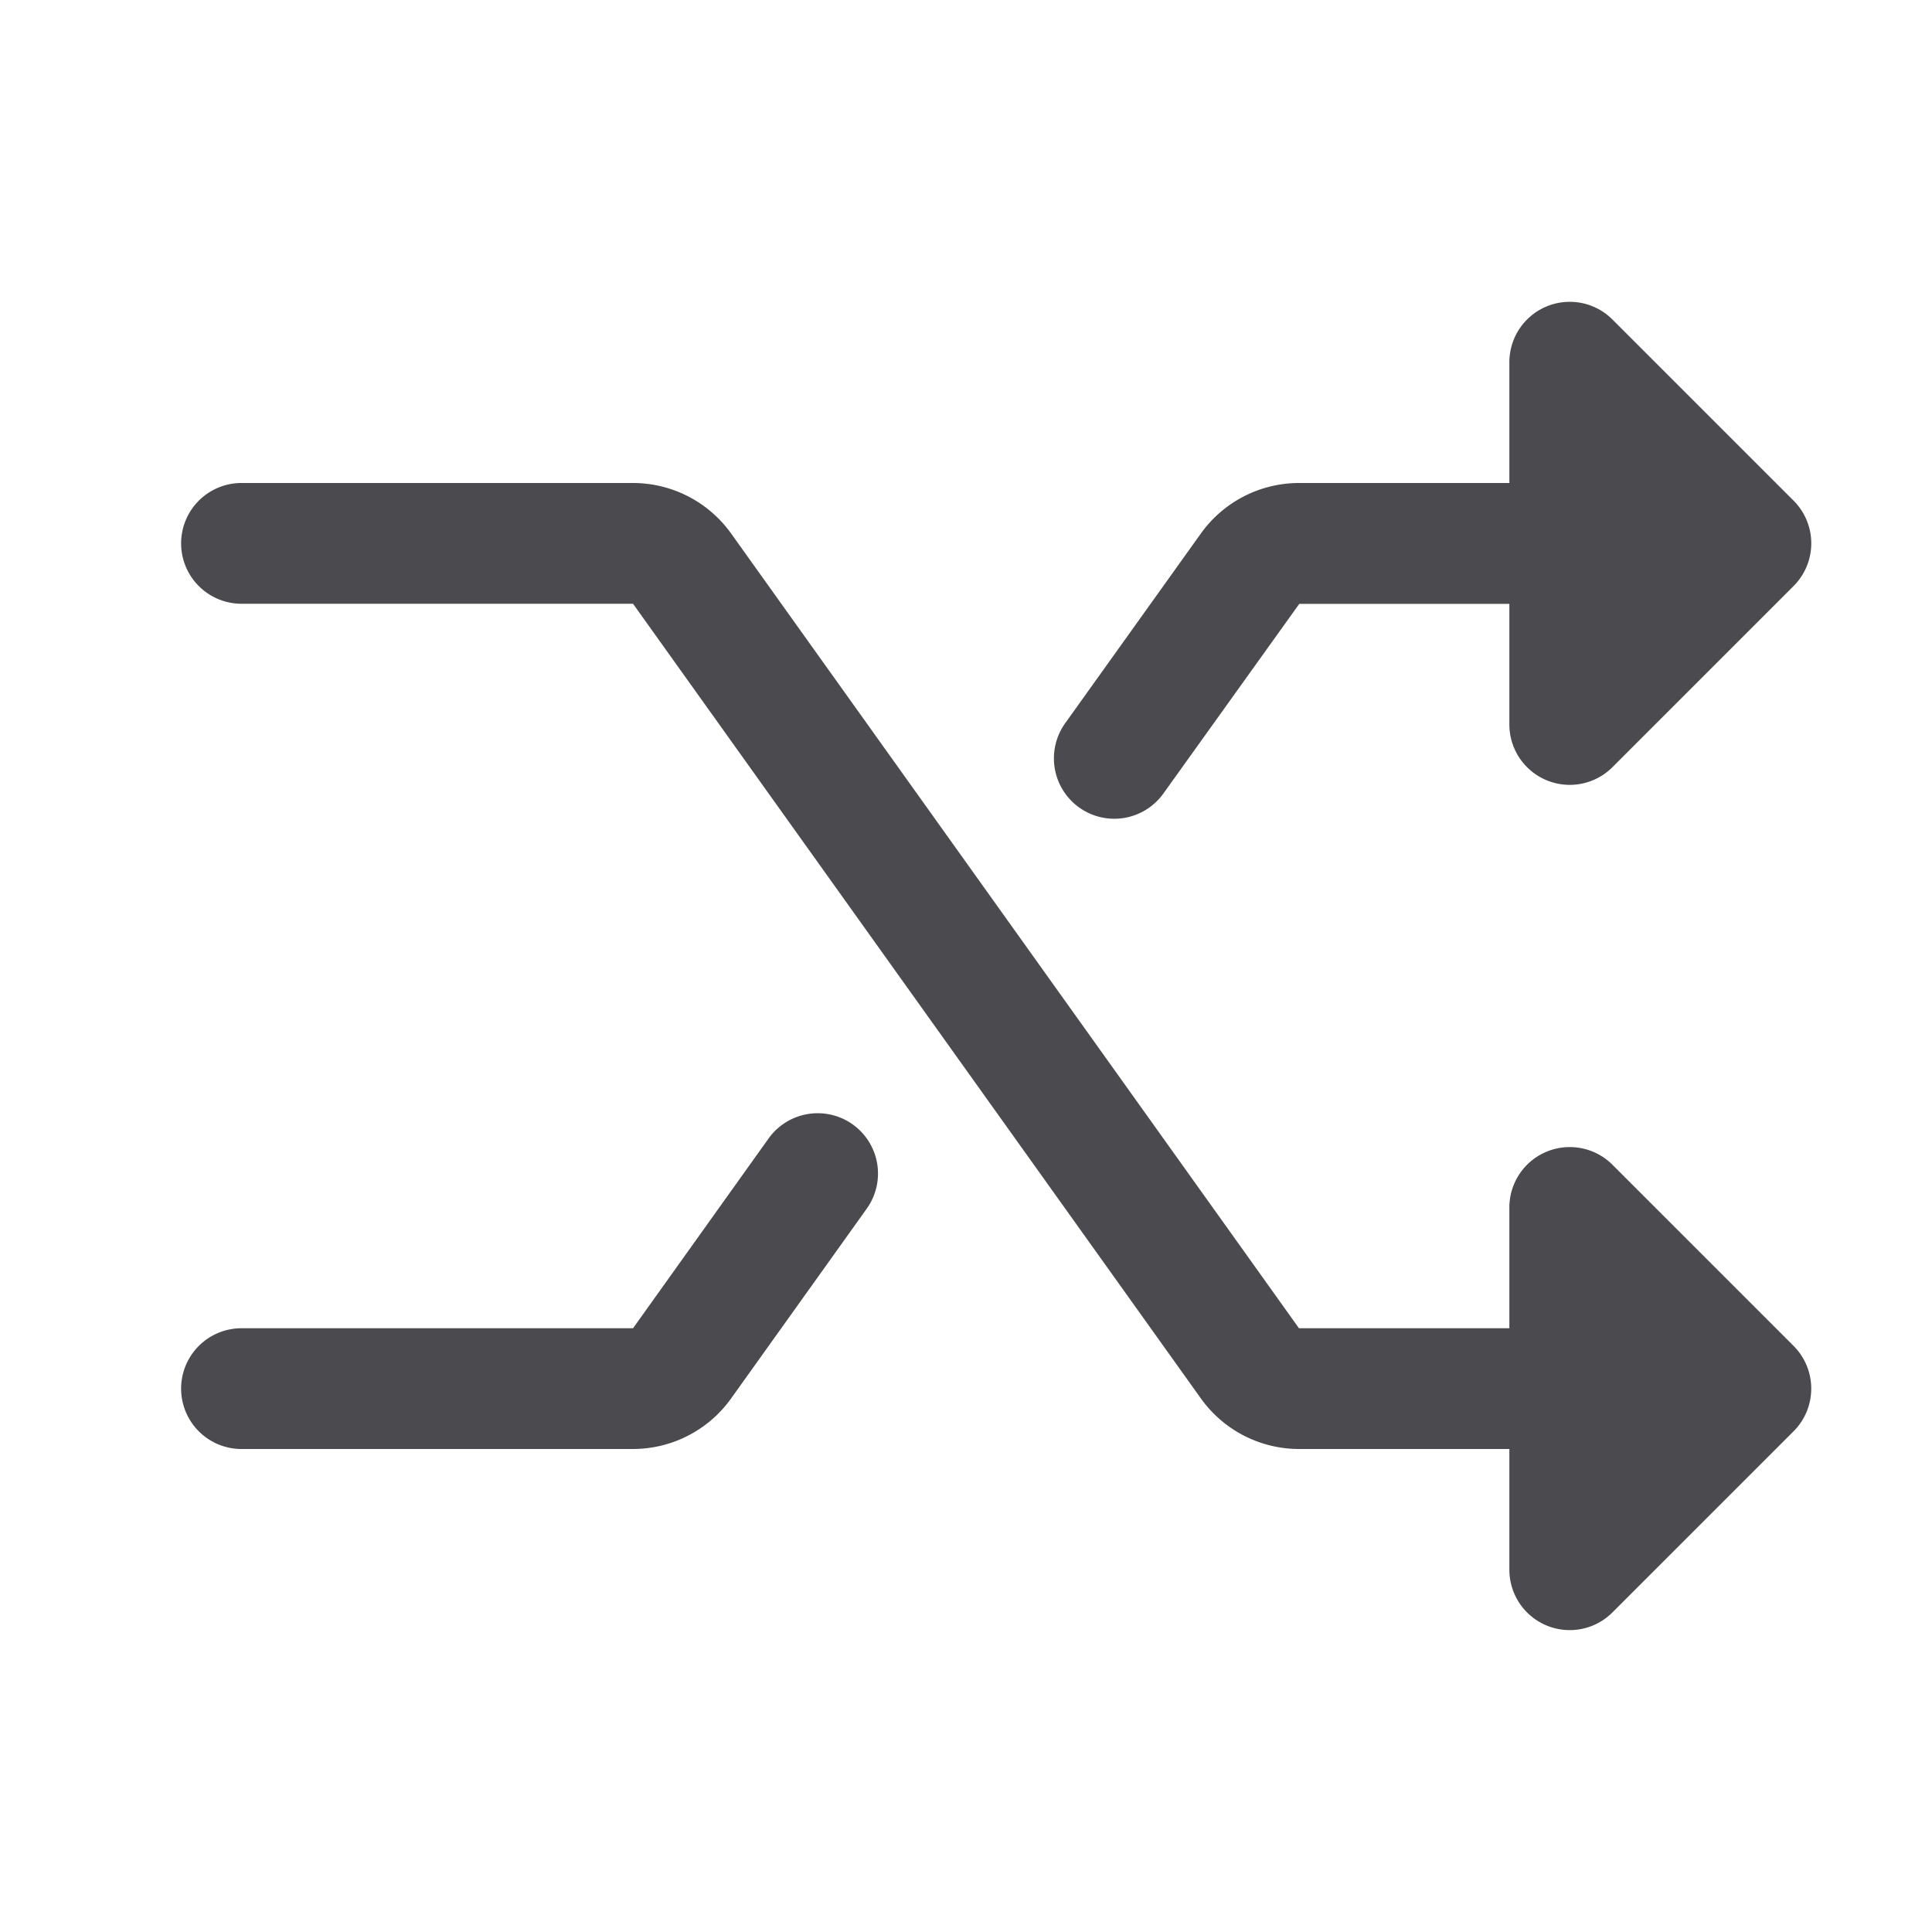 <svg xmlns="http://www.w3.org/2000/svg" width="32" height="32" fill="none" viewBox="0 0 32 32">
  <path fill="#4A4A4F" d="M29.707 22.292a1.001 1.001 0 0 1 0 1.415l-3 3A1 1 0 0 1 25 26v-2h-3.485a2 2 0 0 1-1.625-.838L10.485 10H4a1 1 0 0 1 0-2h6.485a2 2 0 0 1 1.625.837L21.515 22H25v-2a1 1 0 0 1 1.707-.708l3 3Zm-11.832-8.917a1 1 0 0 0 1.395-.233l2.25-3.14H25V12a1 1 0 0 0 1.707.707l3-3a1 1 0 0 0 0-1.415l-3-3A1 1 0 0 0 25 6v2h-3.485a2 2 0 0 0-1.625.837l-2.246 3.14a1.001 1.001 0 0 0 .231 1.398Zm-3.75 5.25a1 1 0 0 0-1.395.232L10.485 22H4a1 1 0 0 0 0 2h6.485a2 2 0 0 0 1.625-.838l2.244-3.14a1 1 0 0 0-.229-1.397Z"/>
</svg>
